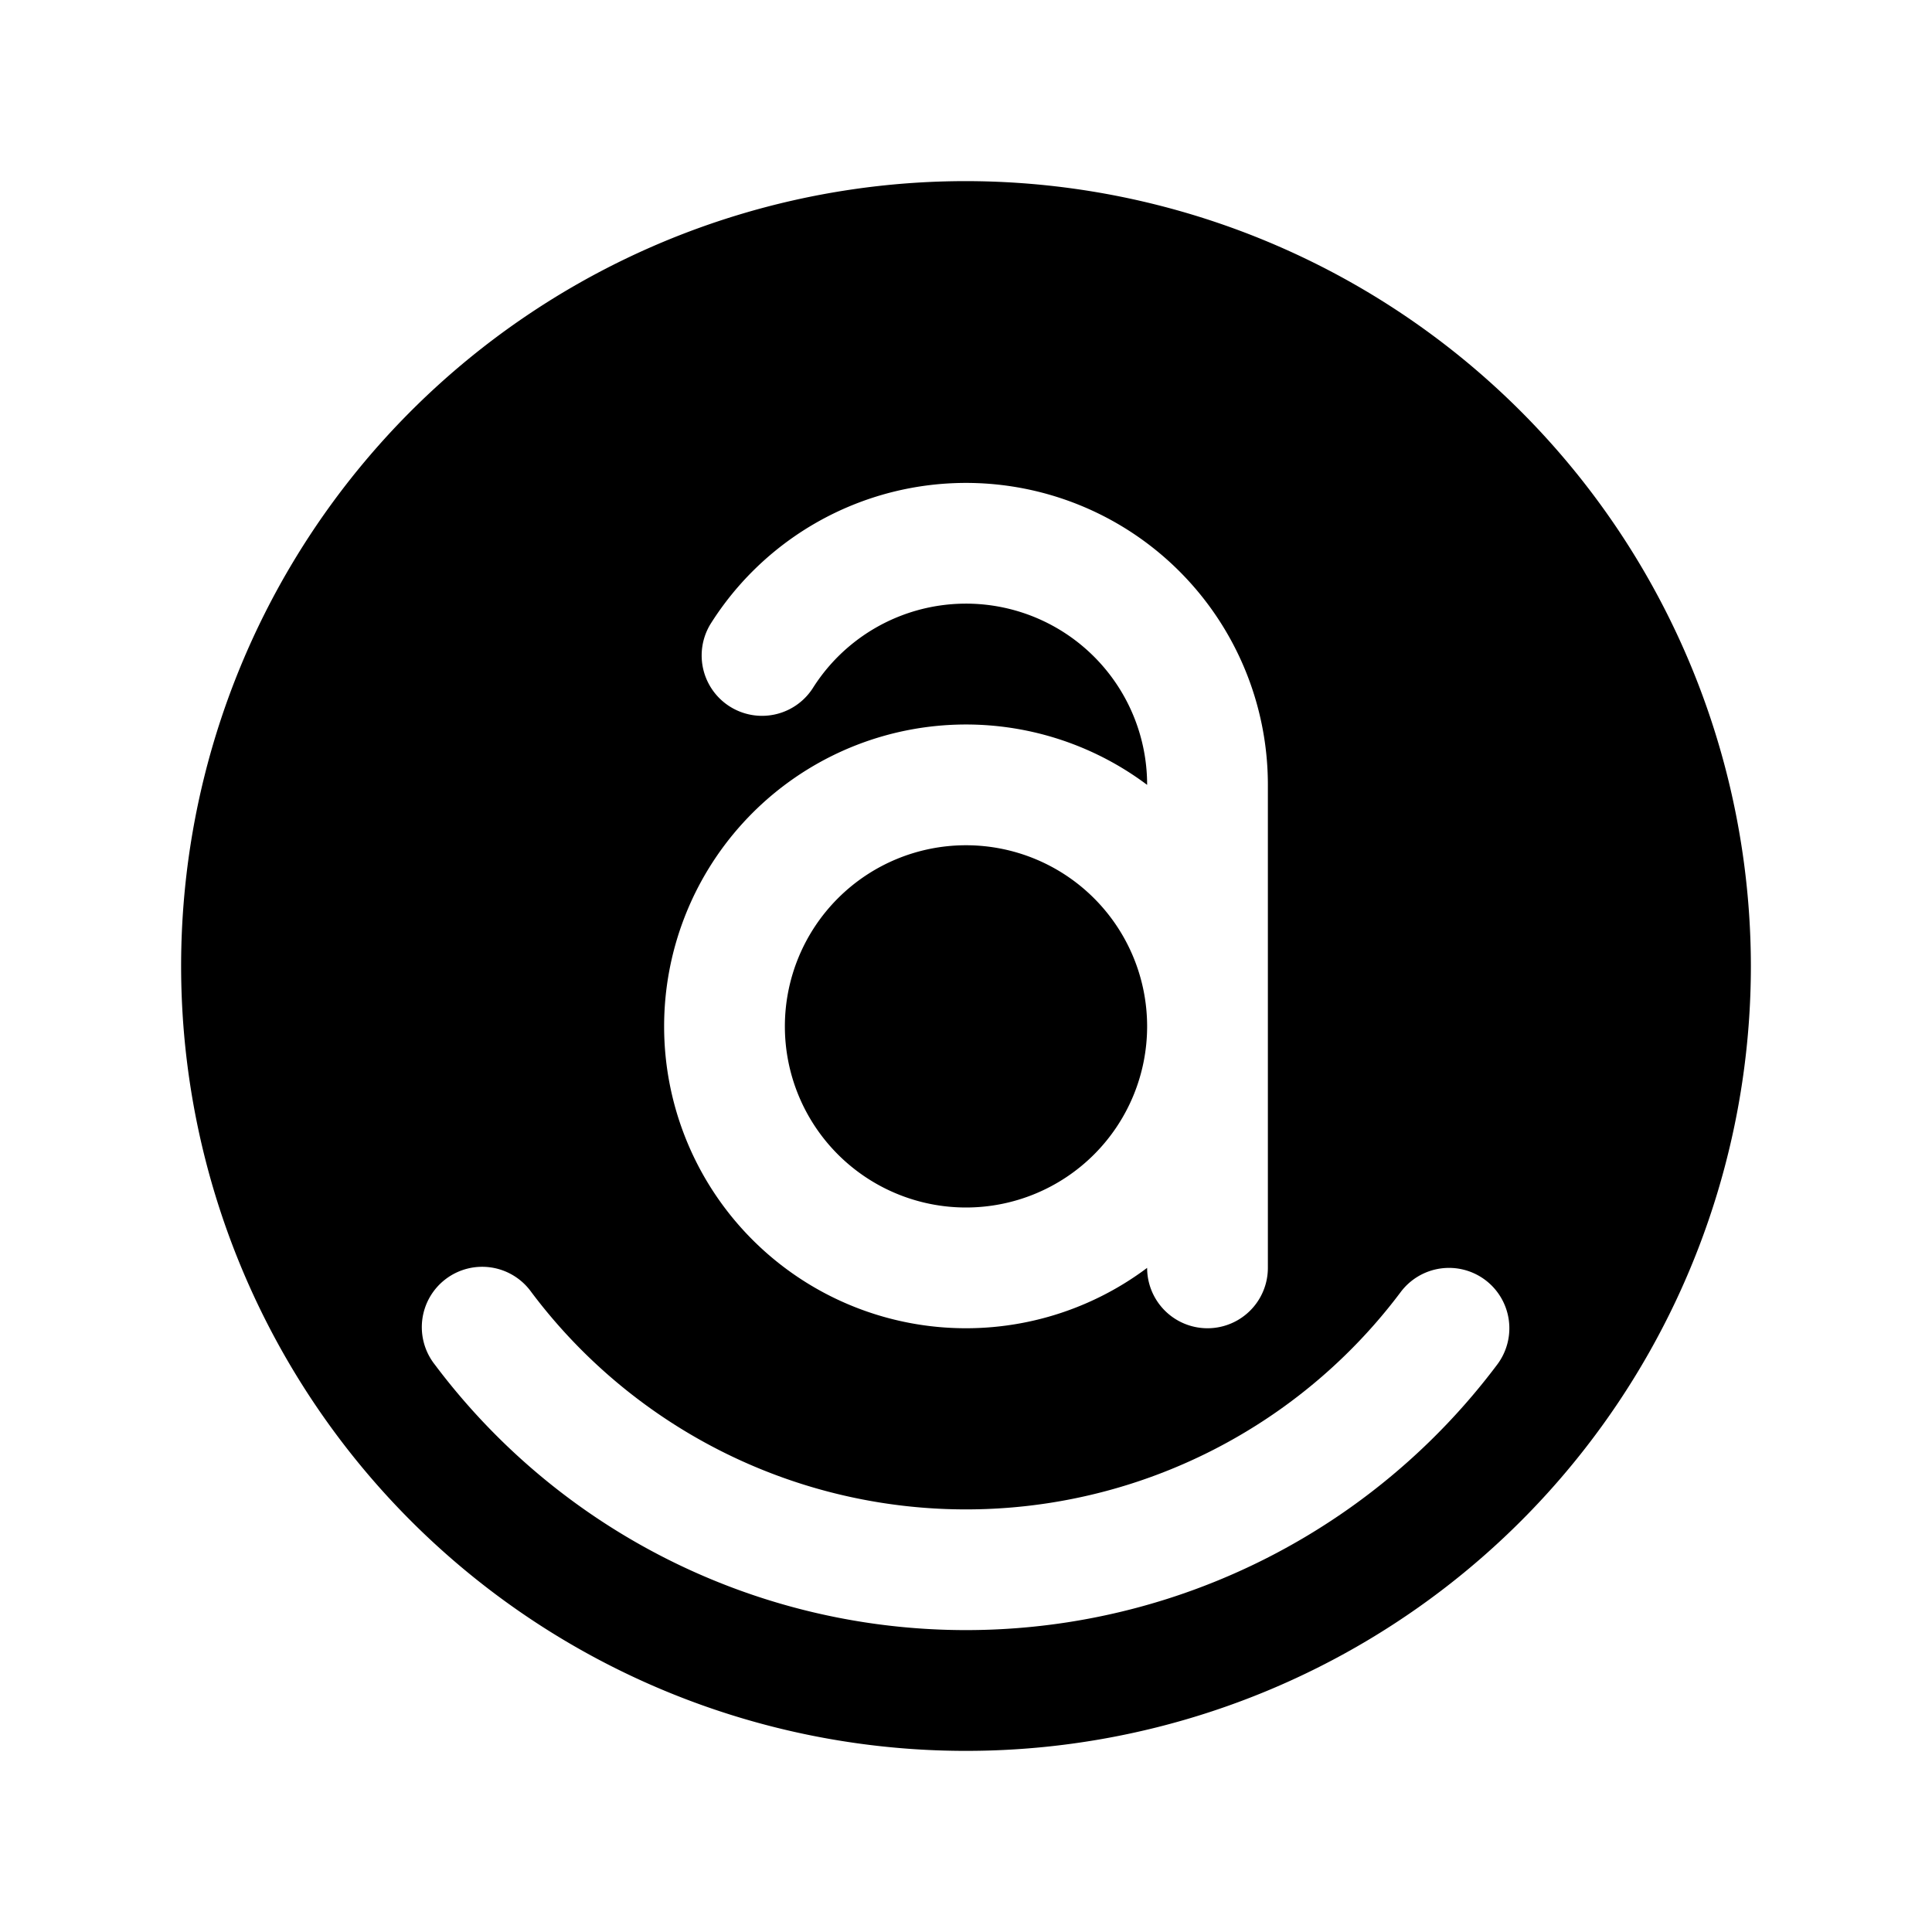 <svg xmlns="http://www.w3.org/2000/svg" width="1em" height="1em" viewBox="0 0 256 256"><path fill="currentColor" d="M152 136a24 24 0 1 1-24-24a24 24 0 0 1 24 24m80-8A104 104 0 1 1 128 24a104.11 104.11 0 0 1 104 104m-80-24a40 40 0 1 0 0 64a8 8 0 0 0 16 0v-64a40 40 0 0 0-73.87-21.29a8 8 0 0 0 13.54 8.52A24 24 0 0 1 152 104m44.81 65.61a8 8 0 0 0-11.2 1.58a72 72 0 0 1-115.22 0a8 8 0 1 0-12.78 9.62a88 88 0 0 0 140.78 0a8 8 0 0 0-1.58-11.2"/></svg>